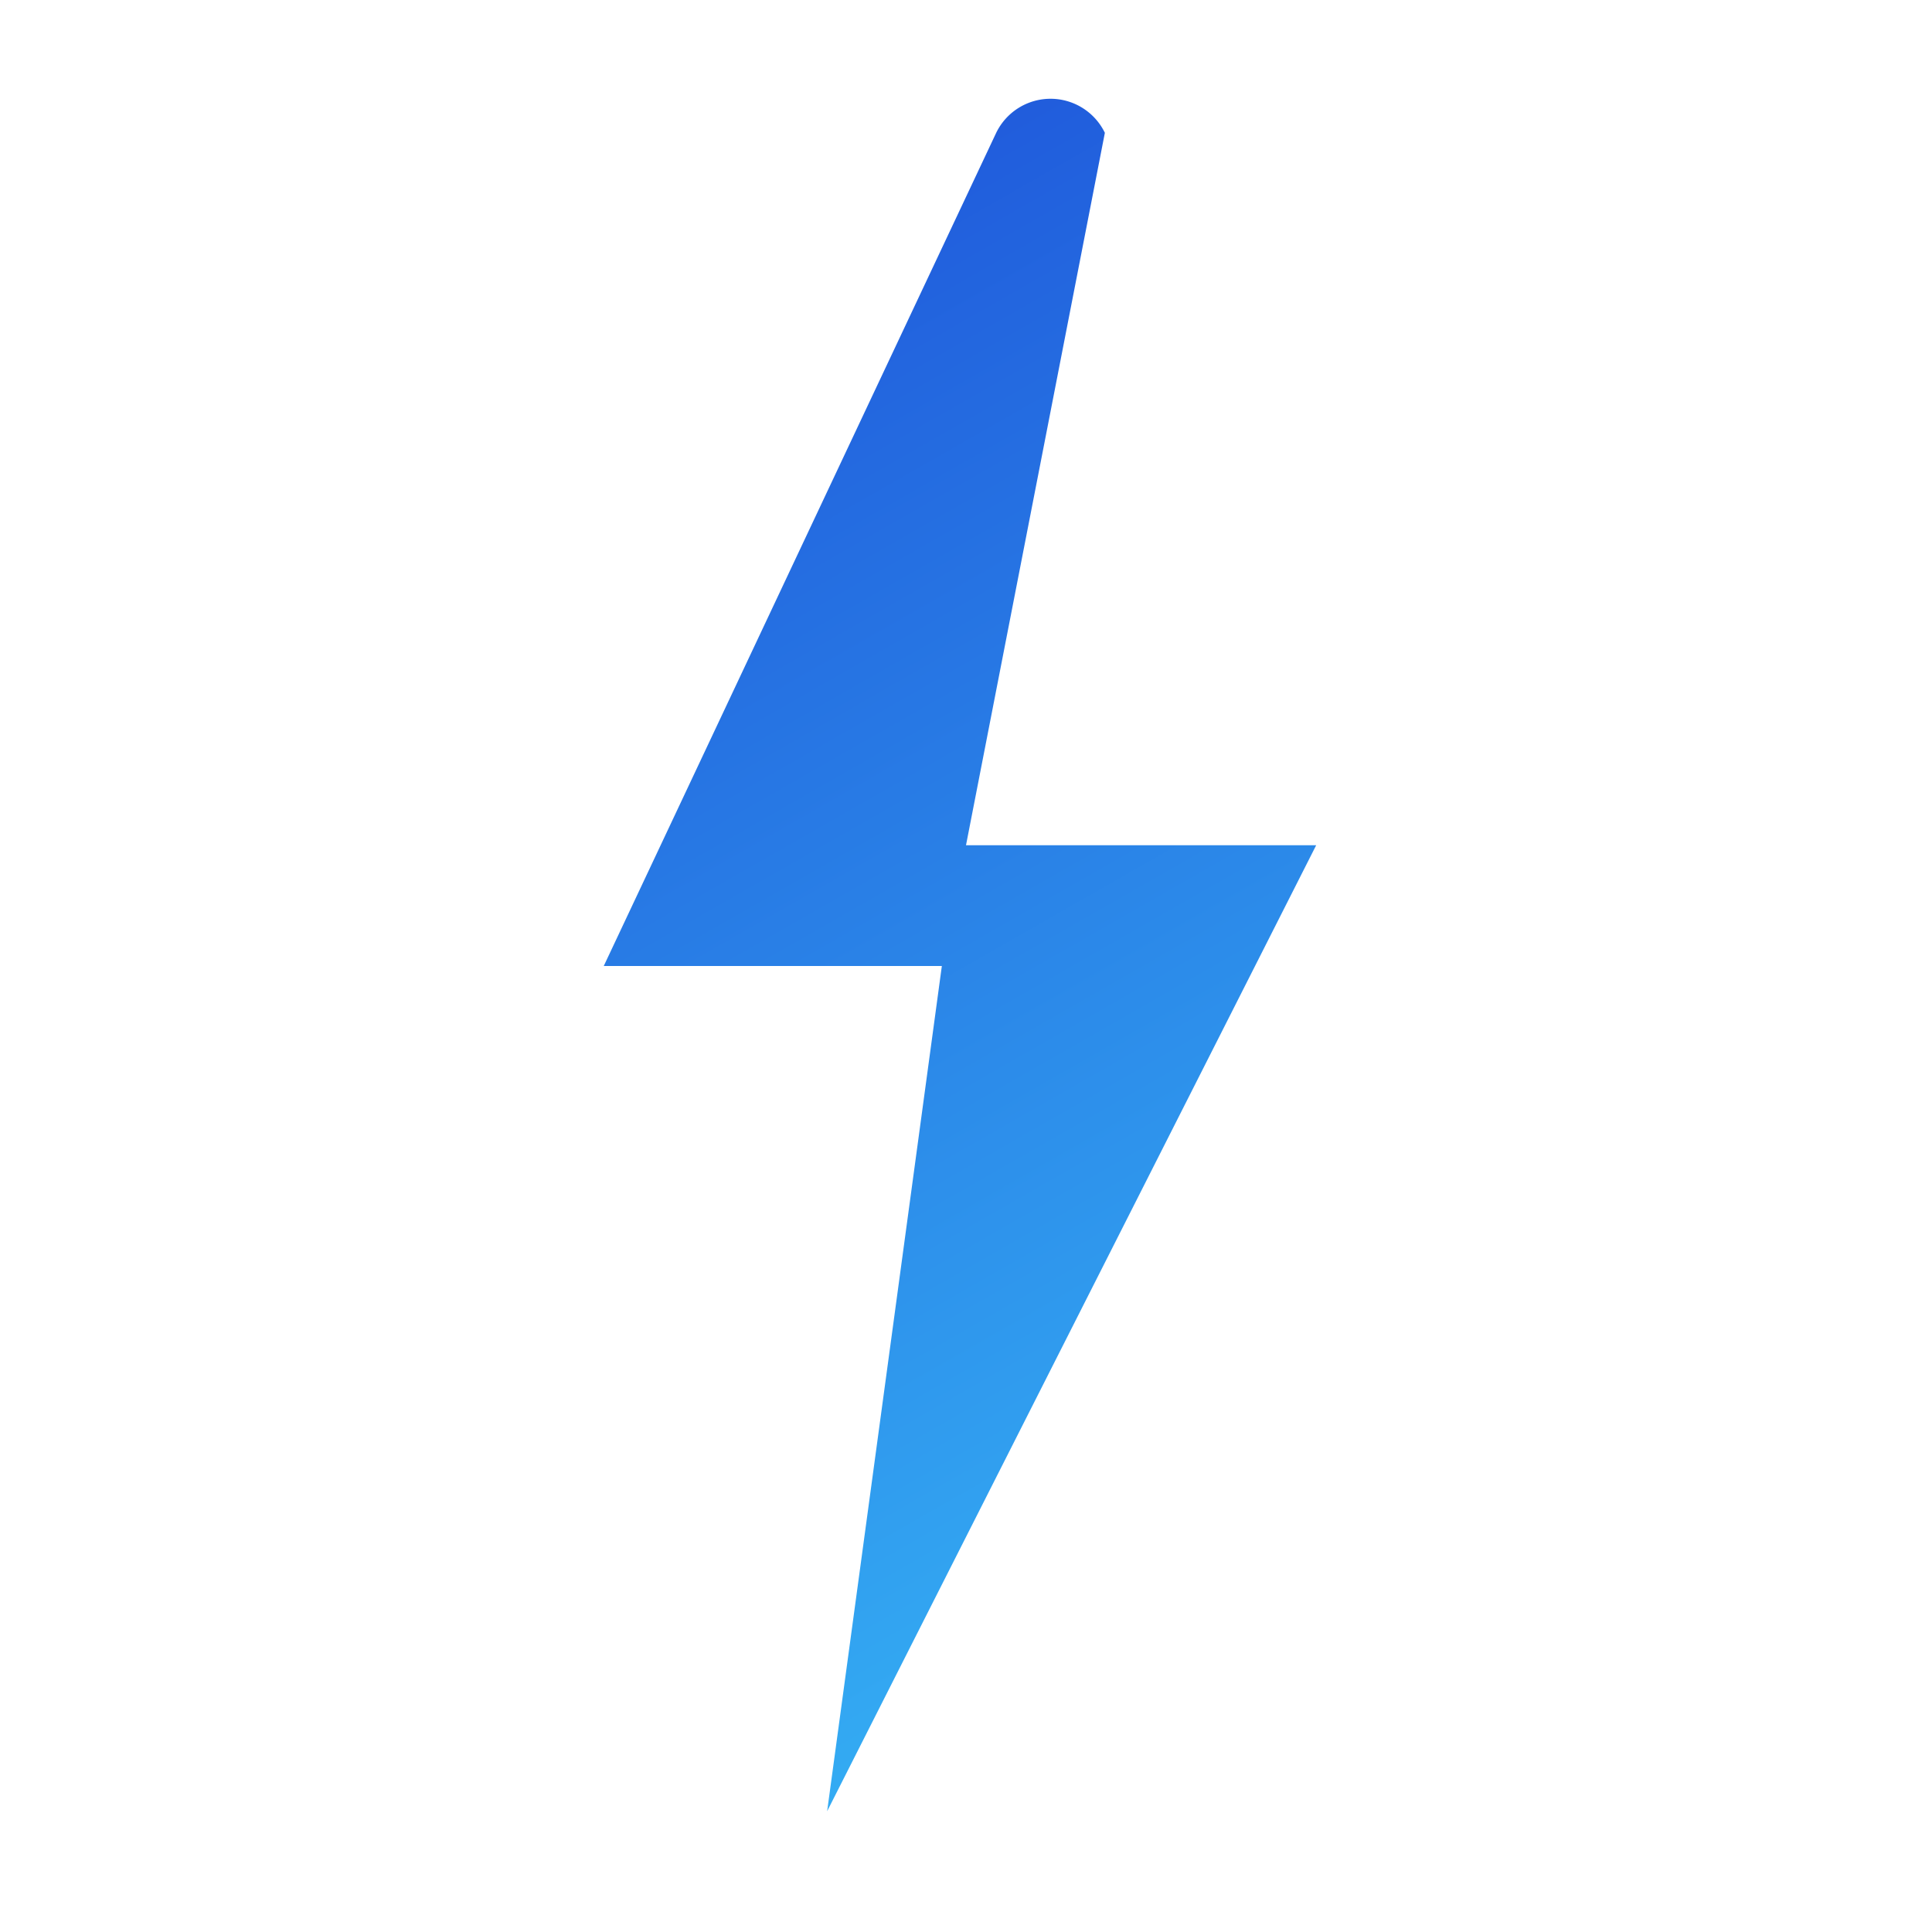 ﻿<svg xmlns="http://www.w3.org/2000/svg" viewBox="0 0 64 64" fill="none">
  <defs>
    <linearGradient id="lightning-grad" x1="16" y1="4" x2="48" y2="60" gradientUnits="userSpaceOnUse">
      <stop offset="0" stop-color="#1d4ed8" />
      <stop offset="1" stop-color="#38bdf8" />
    </linearGradient>
  </defs>
  <path fill="url(#lightning-grad)" d="M36.6 4.4a2 2 0 0 0-3.6 0L20 32h11.2L27.4 60l16.2-32H32z" />
</svg>
